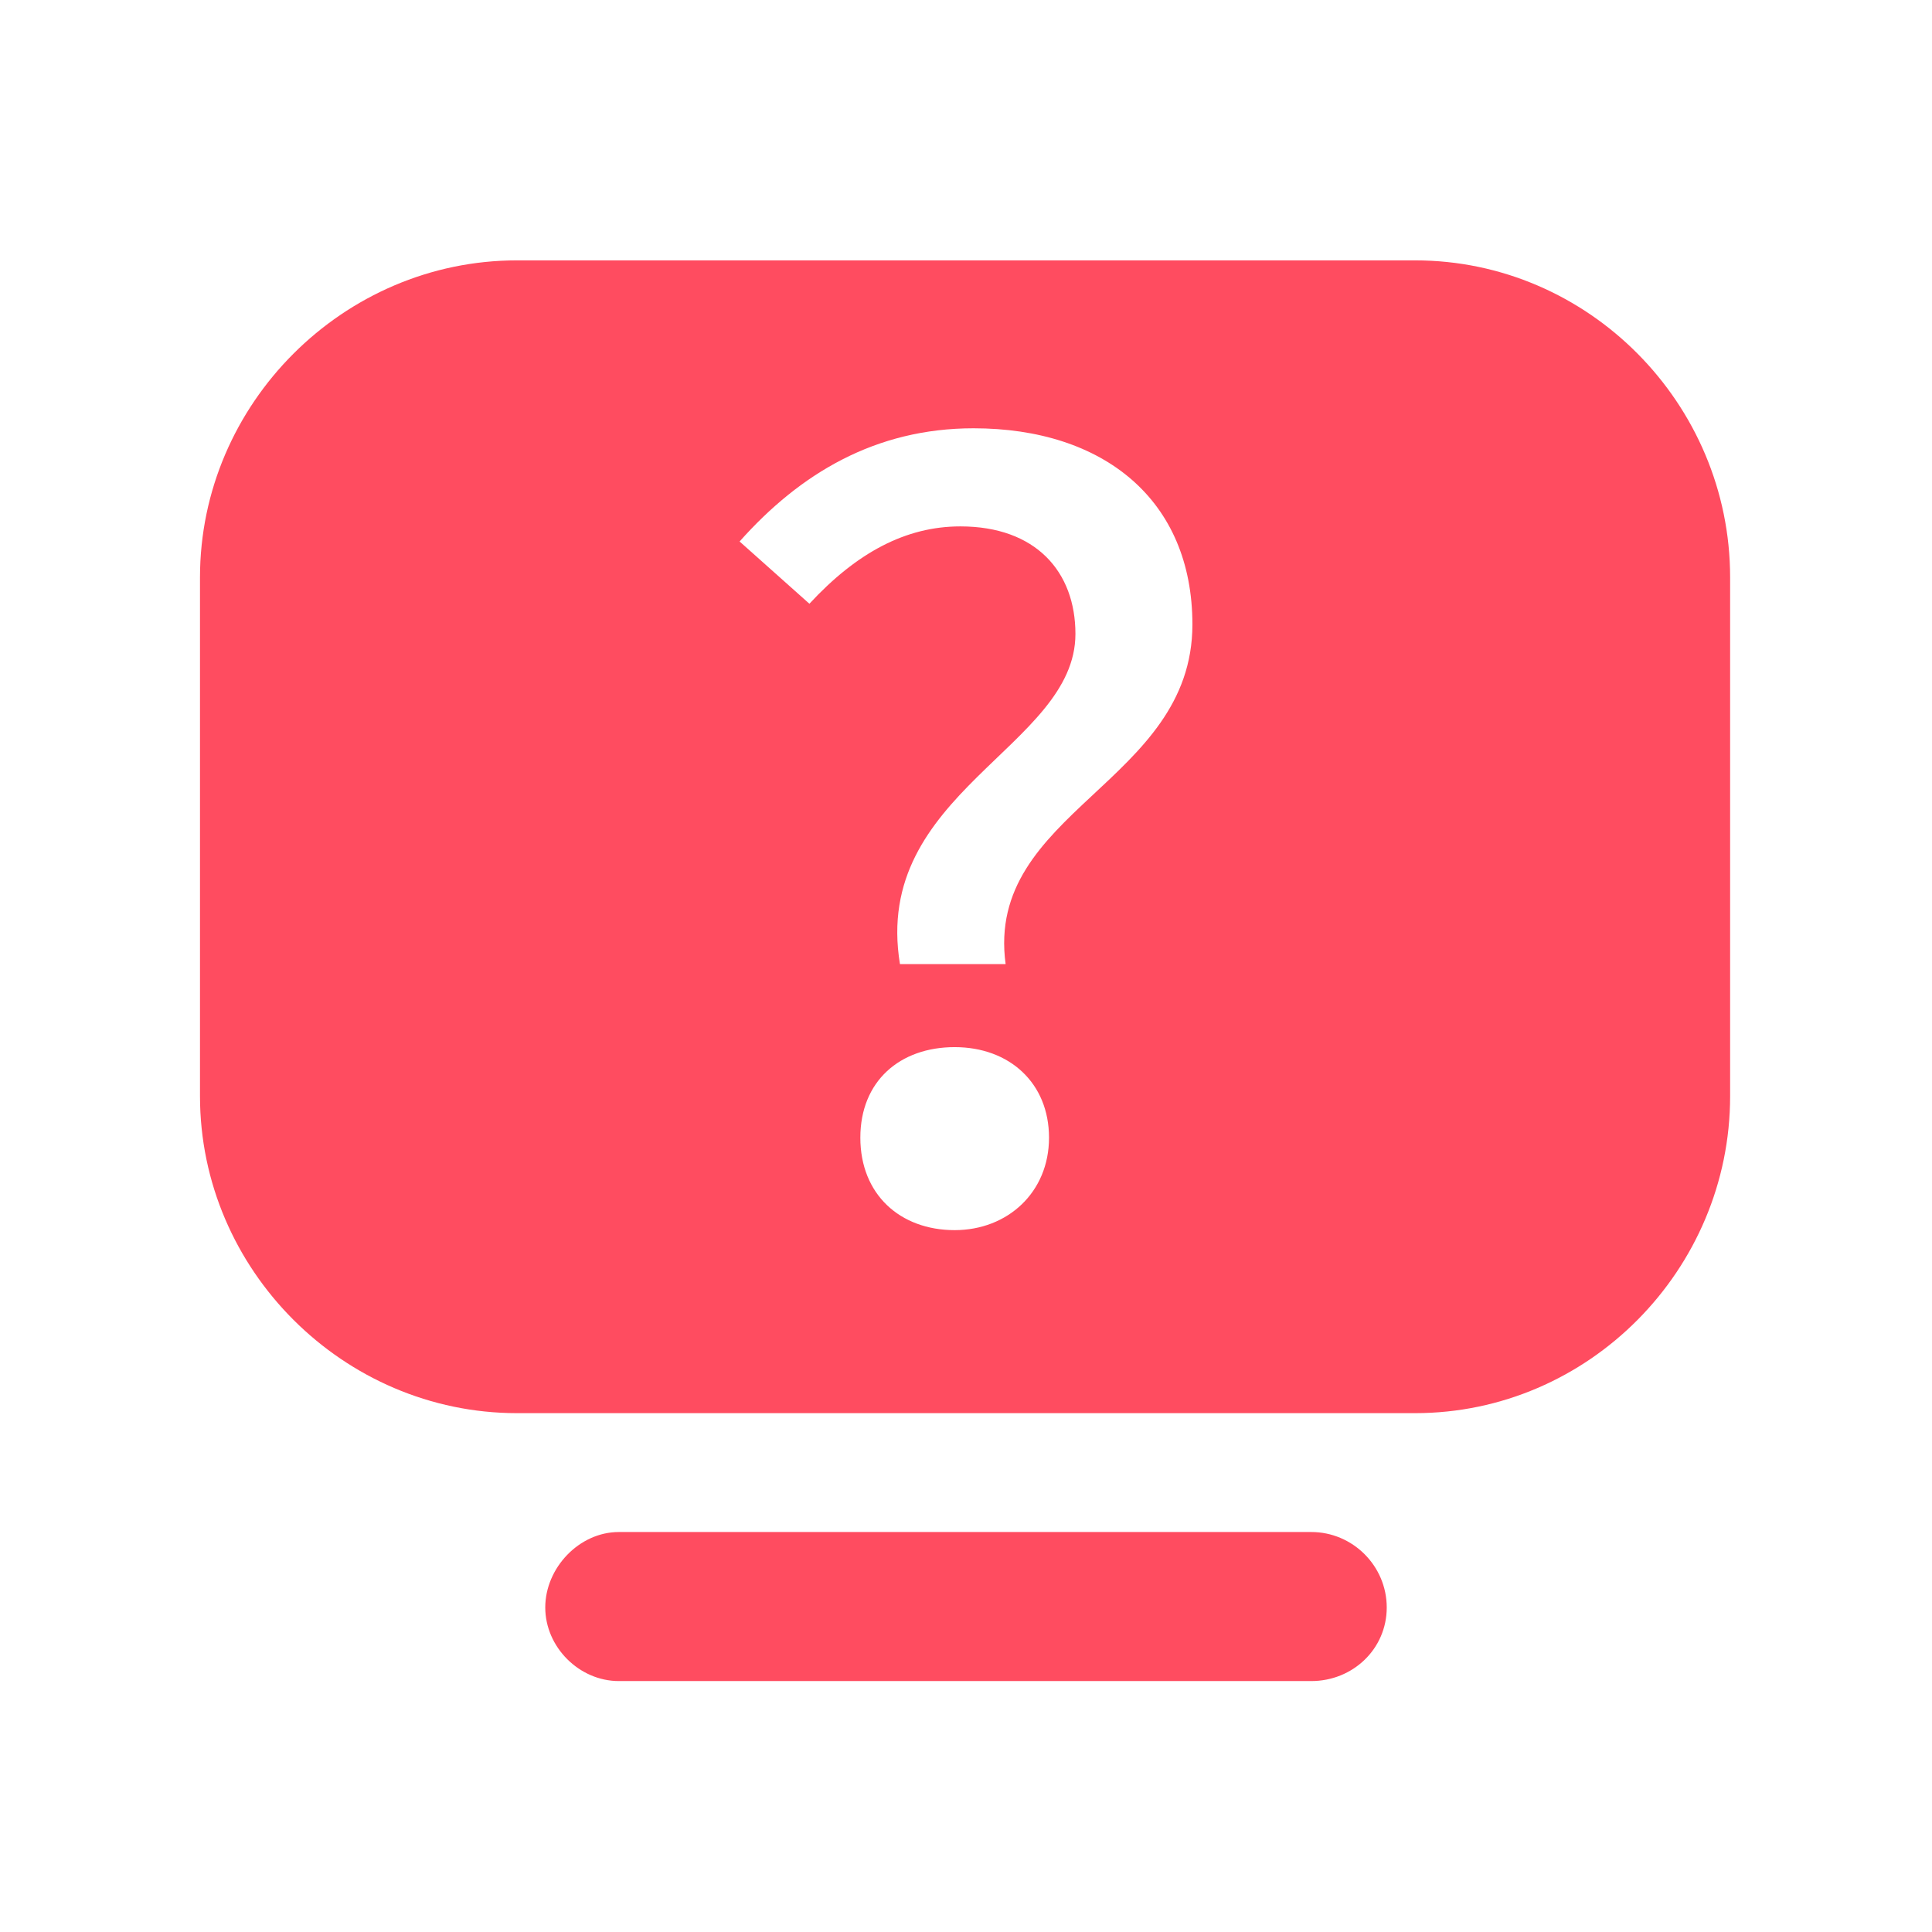 <svg class="icon" viewBox="0 0 1024 1024" xmlns="http://www.w3.org/2000/svg" width="20" height="20"><path d="M695 891H328c-21 0-39-18-39-39s18-40 39-40h367c22 0 40 18 40 40s-18 39-40 39zm55-753H274c-92 0-168 76-168 168v275c0 92 76 168 168 168h476c92 0 167-76 167-168V306c0-92-75-168-167-168zM506 652c-29 0-50-19-50-49s21-48 50-48 50 19 50 48-22 49-50 49zm27-141h-56c-15-91 93-115 93-175 0-33-21-57-61-57-29 0-55 14-80 41l-37-33c32-36 72-60 124-60 69 0 116 38 116 104 0 84-110 99-99 180z" fill="#FF4C60"/></svg>